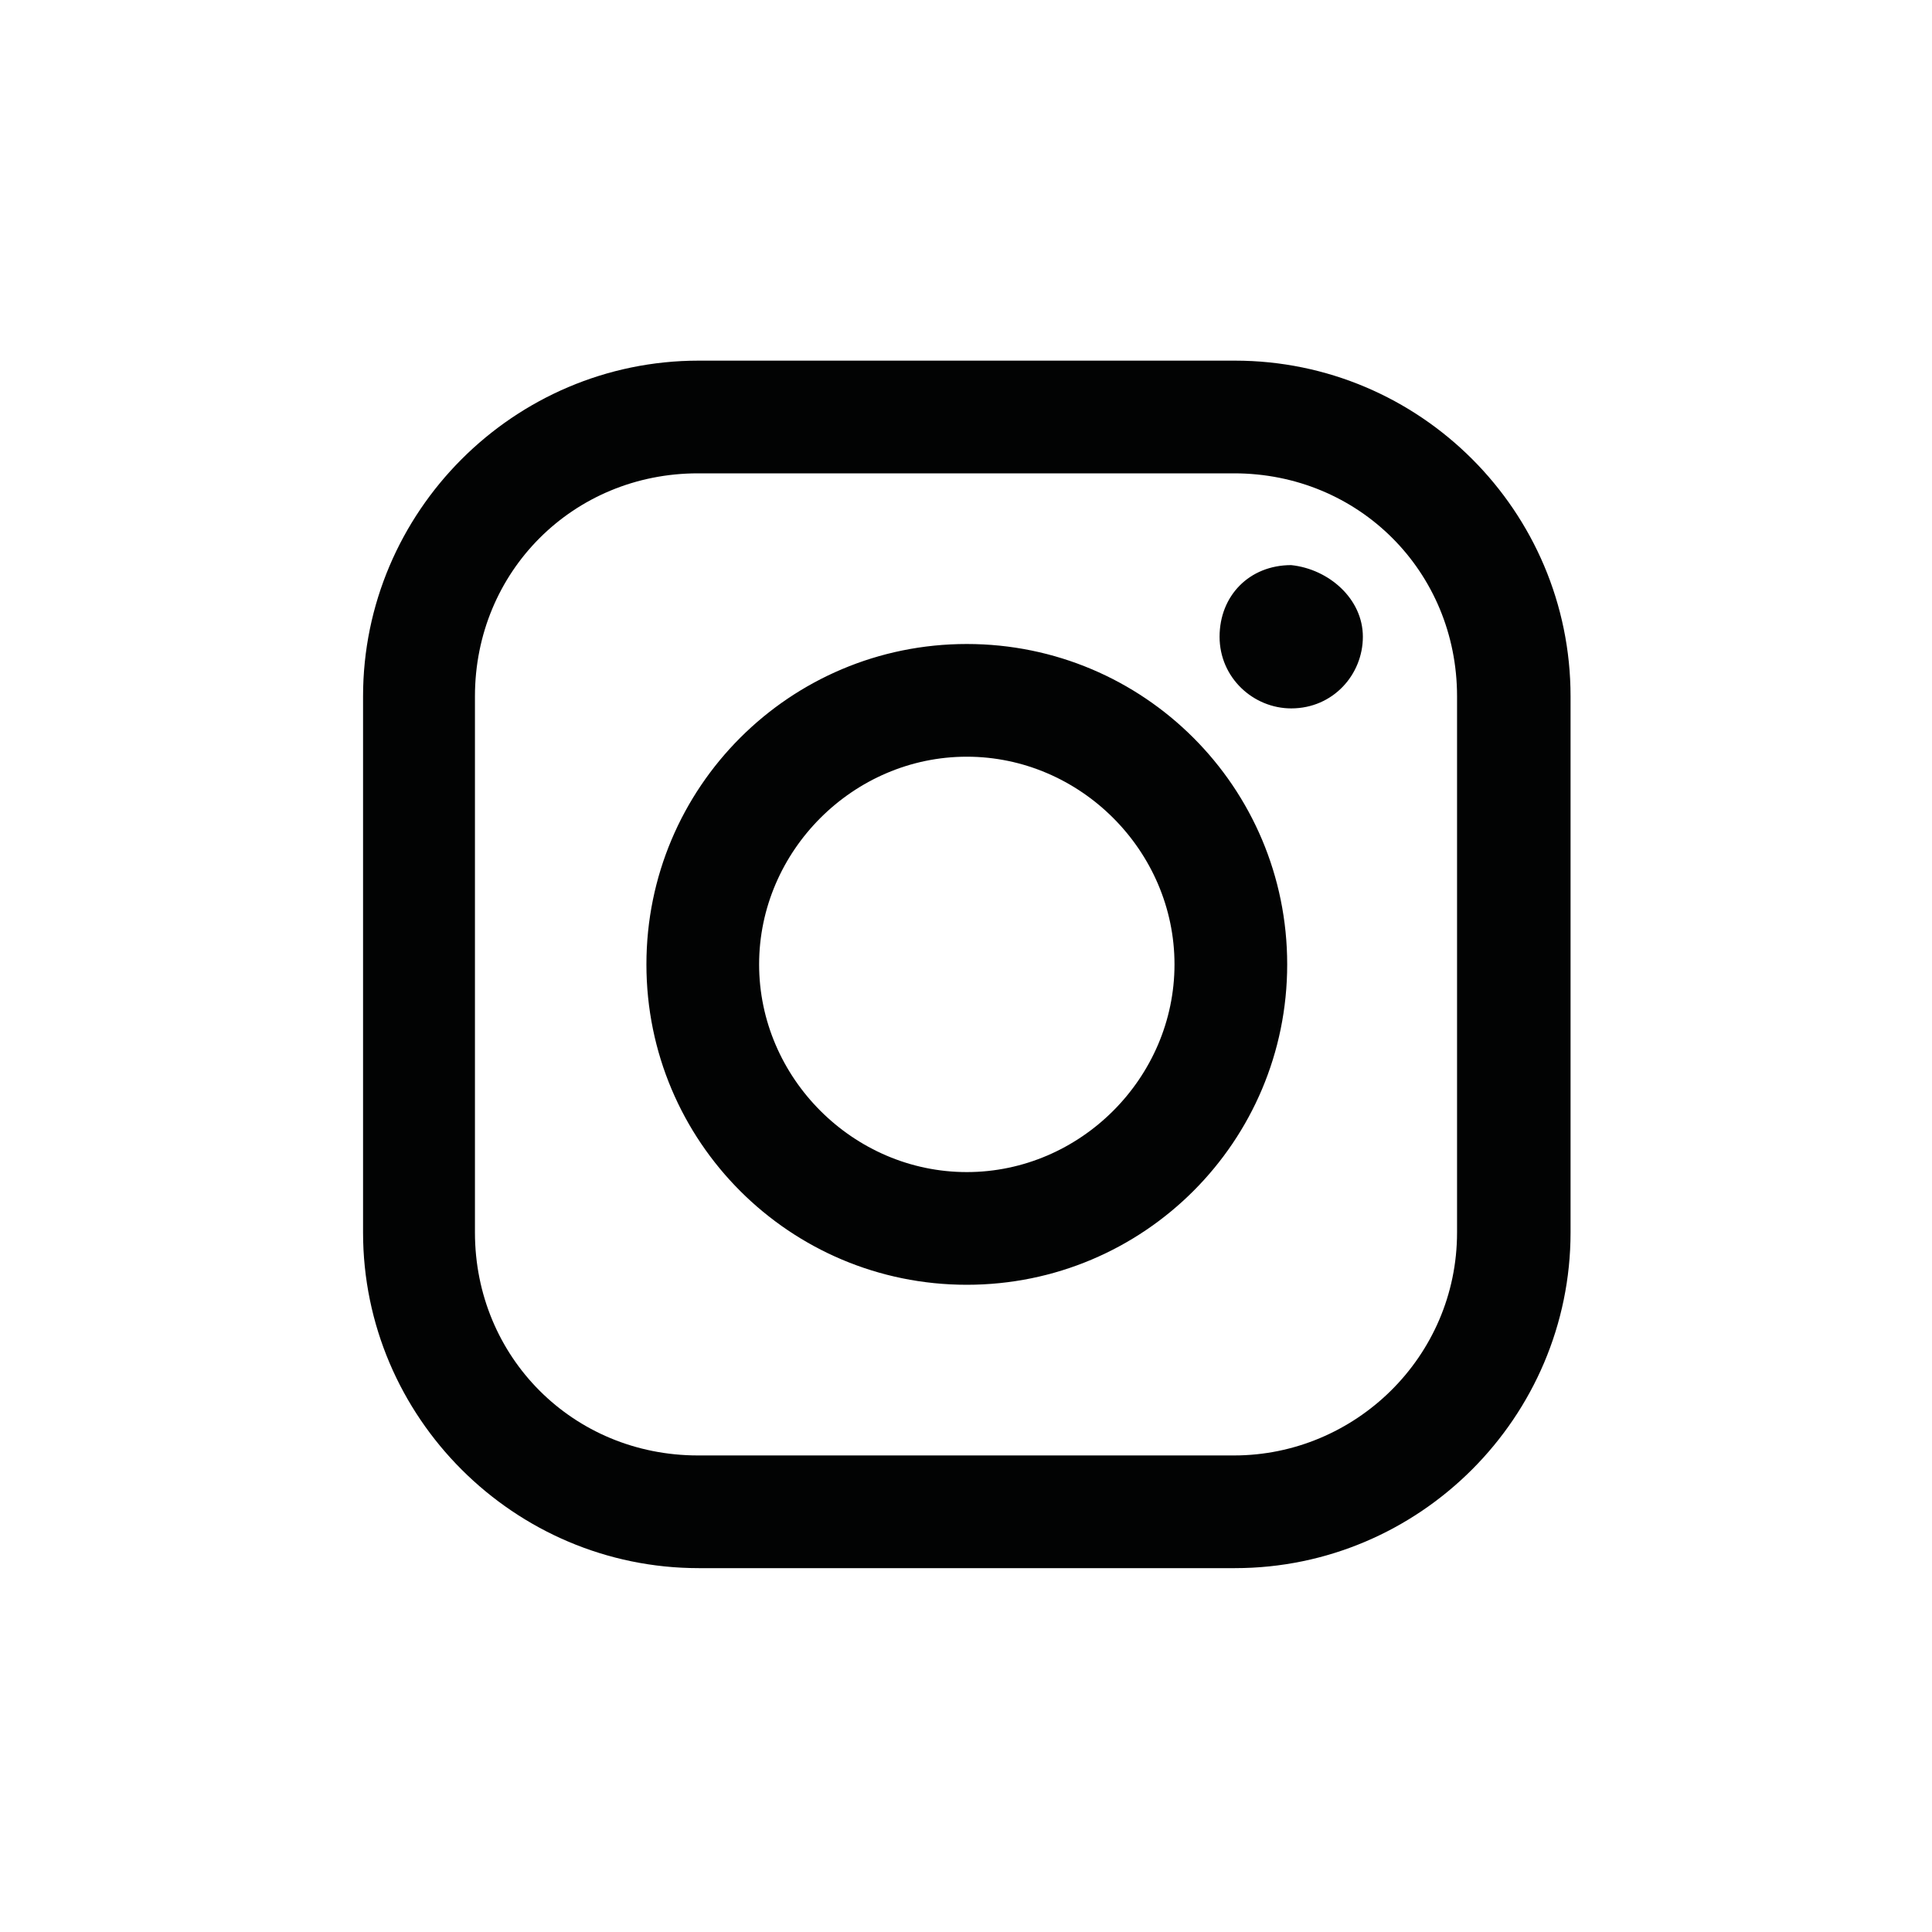 <?xml version="1.0" encoding="UTF-8"?>
<svg id="a" data-name="3219" xmlns="http://www.w3.org/2000/svg" viewBox="0 0 24 24">
  <rect x="0" y="-.02" width="24" height="24" fill="none"/>
  <path d="M15.34,4.48h-6.66c-2.3,0-4.17,1.88-4.17,4.17v6.66c0,2.3,1.88,4.17,4.17,4.17h6.66c2.3,0,4.17-1.88,4.17-4.17v-6.66c0-2.3-1.87-4.17-4.17-4.17ZM18.1,15.31c0,1.55-1.27,2.77-2.77,2.77h-6.66c-1.55,0-2.77-1.22-2.77-2.77v-6.66c0-1.55,1.22-2.77,2.77-2.77h6.66c1.55,0,2.77,1.22,2.77,2.77v6.66ZM12.01,8c-2.2,0-3.98,1.78-3.98,3.98s1.78,3.98,3.98,3.98,3.98-1.78,3.98-3.98-1.78-3.98-3.98-3.98ZM12.01,14.56c-1.41,0-2.58-1.17-2.58-2.58s1.17-2.58,2.58-2.58,2.58,1.17,2.58,2.58-1.17,2.58-2.58,2.58ZM16.93,7.91c0,.47-.37.89-.89.89-.47,0-.89-.38-.89-.89s.37-.89.89-.89c.47.05.89.42.89.89Z" fill="#020303"/>
</svg>